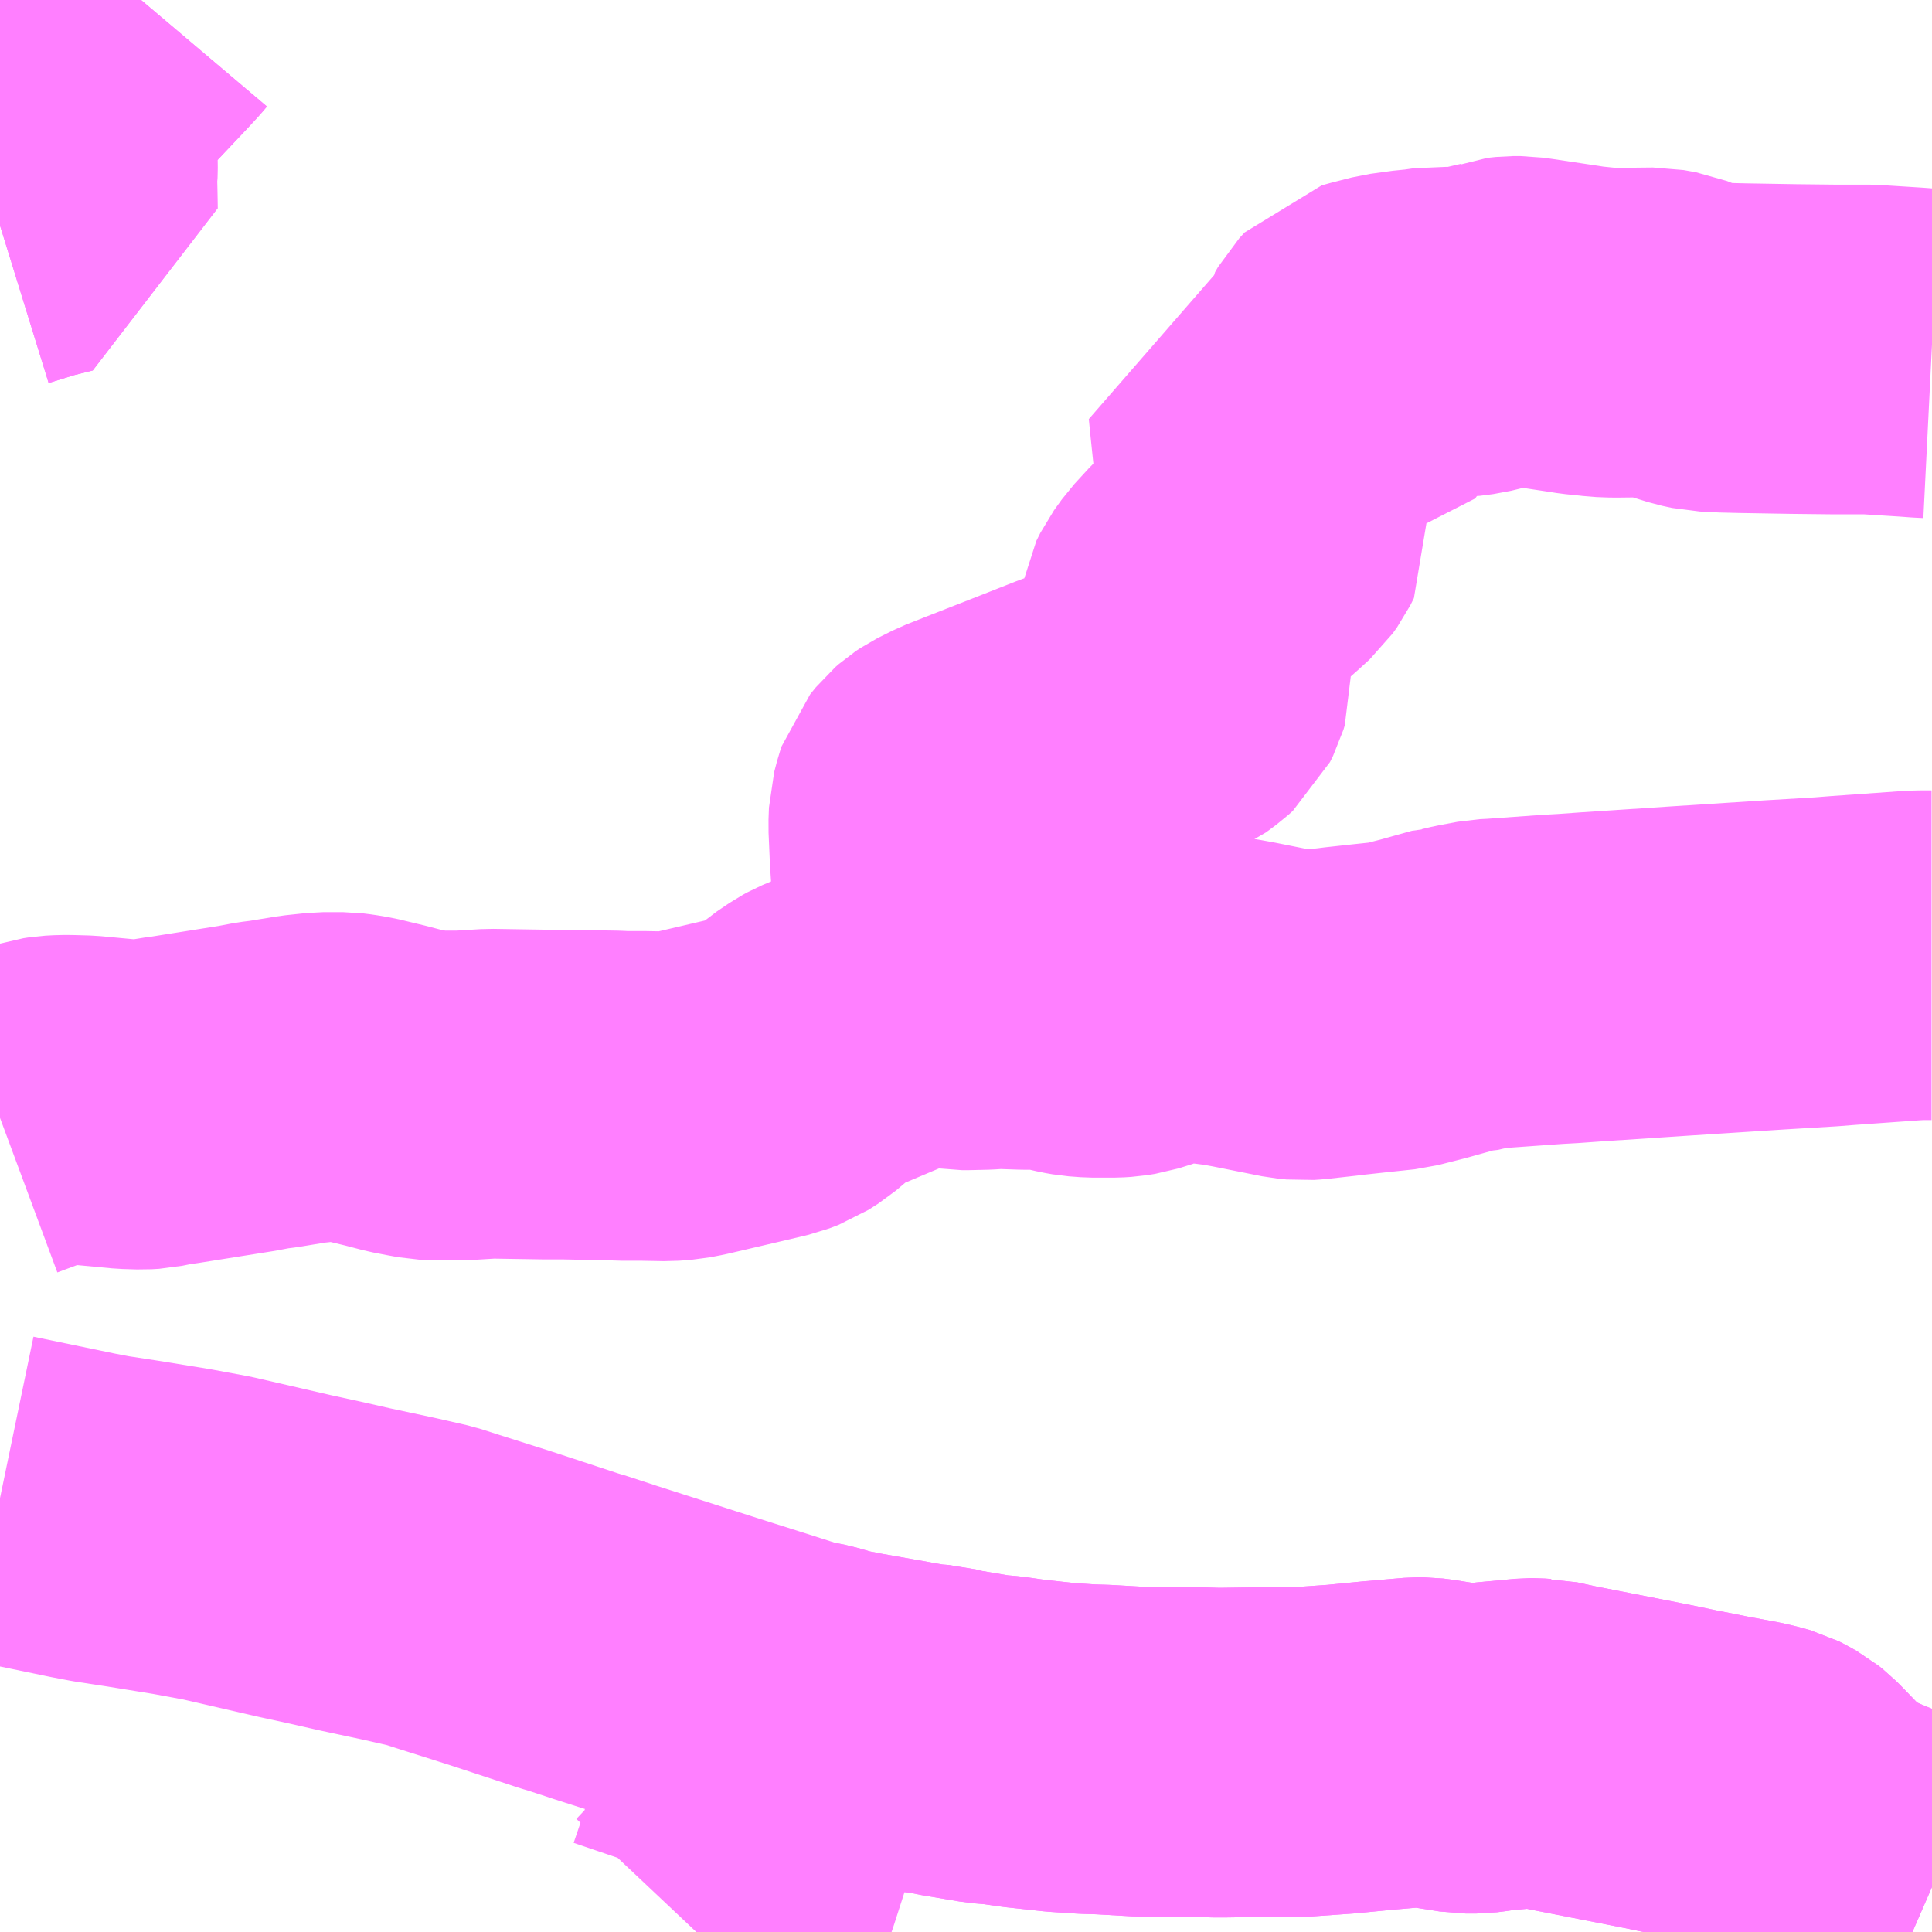 <?xml version="1.0" encoding="UTF-8"?>
<svg  xmlns="http://www.w3.org/2000/svg" xmlns:xlink="http://www.w3.org/1999/xlink" xmlns:go="http://purl.org/svgmap/profile" property="N07_001,N07_002,N07_003,N07_004,N07_005,N07_006,N07_007" viewBox="14027.344 -3735.352 4.395 4.395" go:dataArea="14027.34375 -3735.3515625 4.39453125 4.39453125" >
<globalCoordinateSystem srsName="http://purl.org/crs/84" transform="matrix(100.0,0.0,0.0,-100.0,0.0,0.0)" />
<defs>
 <g id="p0" >
  <circle cx="0.0" cy="0.0" r="3" stroke="green" stroke-width="0.75" vector-effect="non-scaling-stroke" />
 </g>
</defs>
<g fill="none" fill-rule="evenodd" stroke="#FF00FF" stroke-width="0.75" opacity="0.5" vector-effect="non-scaling-stroke" stroke-linejoin="bevel" >
<path content="1,福島交通（株）,016,3.0,3.0,3.5," xlink:title="1" d="M14031.738,-3734.548L14031.718,-3734.549L14031.691,-3734.551L14031.596,-3734.557L14031.514,-3734.557L14031.424,-3734.558L14031.306,-3734.56L14031.265,-3734.561L14031.251,-3734.562L14031.227,-3734.563L14031.204,-3734.568L14031.159,-3734.582L14031.136,-3734.591L14031.108,-3734.596L14031.016,-3734.595L14030.99,-3734.596L14030.982,-3734.597L14030.943,-3734.601L14030.924,-3734.604L14030.824,-3734.619L14030.803,-3734.622L14030.786,-3734.622L14030.767,-3734.62L14030.752,-3734.614L14030.726,-3734.608L14030.693,-3734.6L14030.662,-3734.596L14030.649,-3734.596L14030.613,-3734.598L14030.578,-3734.593L14030.563,-3734.592L14030.512,-3734.585L14030.469,-3734.574L14030.451,-3734.569L14030.439,-3734.556L14030.432,-3734.544L14030.429,-3734.499L14030.425,-3734.481L14030.417,-3734.467L14030.396,-3734.438L14030.246,-3734.438L14030.194,-3734.436L14030.198,-3734.396L14030.205,-3734.329L14030.213,-3734.269L14030.216,-3734.252L14030.223,-3734.174L14030.225,-3734.159L14030.217,-3734.143L14030.207,-3734.129L14030.184,-3734.108L14030.149,-3734.077L14030.116,-3734.051L14030.098,-3734.034L14030.064,-3733.997L14030.046,-3733.972L14030.037,-3733.954L14030.033,-3733.929L14030.034,-3733.903L14030.036,-3733.884L14030.039,-3733.867L14030.042,-3733.853L14030.043,-3733.831L14030.044,-3733.81L14030.041,-3733.8L14030.034,-3733.786L14030.024,-3733.777L14030.001,-3733.76L14029.974,-3733.748L14029.963,-3733.744L14029.905,-3733.721L14029.791,-3733.68L14029.687,-3733.639L14029.59,-3733.601L14029.542,-3733.582L14029.508,-3733.565L14029.499,-3733.559L14029.491,-3733.552L14029.478,-3733.536L14029.474,-3733.524L14029.468,-3733.501L14029.467,-3733.474L14029.47,-3733.405L14029.481,-3733.236L14029.485,-3733.172L14029.486,-3733.166L14029.489,-3733.157L14029.497,-3733.134L14029.498,-3733.127L14029.498,-3733.115L14029.497,-3733.104L14029.485,-3733.075L14029.475,-3733.077L14029.465,-3733.079L14029.452,-3733.078L14029.433,-3733.075L14029.419,-3733.072L14029.408,-3733.068L14029.367,-3733.05"/>
<path content="1,福島交通（株）,020,6.0,5.0,5.0," xlink:title="1" d="M14027.344,-3734.839L14027.412,-3734.86L14027.464,-3734.873L14027.463,-3734.946L14027.464,-3734.966L14027.463,-3735.05L14027.463,-3735.068L14027.463,-3735.112L14027.47,-3735.136L14027.478,-3735.15L14027.49,-3735.165L14027.518,-3735.194L14027.528,-3735.205L14027.629,-3735.312L14027.654,-3735.339L14027.665,-3735.352"/>
<path content="1,福島交通（株）,021,7.0,7.0,7.0," xlink:title="1" d="M14027.344,-3734.839L14027.412,-3734.86L14027.464,-3734.873L14027.463,-3734.946L14027.464,-3734.966L14027.463,-3735.05L14027.463,-3735.068L14027.463,-3735.112L14027.47,-3735.136L14027.478,-3735.15L14027.49,-3735.165L14027.518,-3735.194L14027.528,-3735.205L14027.629,-3735.312L14027.654,-3735.339L14027.665,-3735.352"/>
<path content="1,福島交通（株）,100,4.0,0.0,0.0," xlink:title="1" d="M14027.344,-3732.809L14027.406,-3732.832L14027.454,-3732.847L14027.467,-3732.849L14027.486,-3732.85L14027.503,-3732.85L14027.538,-3732.849L14027.634,-3732.84L14027.667,-3732.839L14027.684,-3732.84L14027.718,-3732.847L14027.735,-3732.849L14027.905,-3732.876L14027.942,-3732.883L14027.966,-3732.886L14028.033,-3732.897L14028.08,-3732.902L14028.103,-3732.902L14028.124,-3732.902L14028.14,-3732.9L14028.164,-3732.896L14028.222,-3732.882L14028.264,-3732.871L14028.295,-3732.865L14028.317,-3732.861L14028.336,-3732.86L14028.344,-3732.86L14028.394,-3732.86L14028.427,-3732.862L14028.46,-3732.864L14028.586,-3732.862L14028.618,-3732.862L14028.631,-3732.862L14028.679,-3732.861L14028.743,-3732.86L14028.759,-3732.859L14028.806,-3732.859L14028.861,-3732.858L14028.888,-3732.86L14028.914,-3732.865L14029.038,-3732.894L14029.097,-3732.908L14029.118,-3732.916L14029.14,-3732.93L14029.185,-3732.968L14029.213,-3732.987L14029.224,-3732.993L14029.352,-3733.047L14029.367,-3733.05L14029.408,-3733.068L14029.419,-3733.072L14029.433,-3733.075L14029.452,-3733.078L14029.465,-3733.079L14029.475,-3733.077L14029.485,-3733.075L14029.52,-3733.067L14029.533,-3733.065L14029.541,-3733.065L14029.584,-3733.066L14029.615,-3733.068L14029.674,-3733.066L14029.712,-3733.066L14029.738,-3733.065L14029.758,-3733.061L14029.773,-3733.056L14029.786,-3733.053L14029.803,-3733.05L14029.83,-3733.048L14029.878,-3733.048L14029.894,-3733.049L14029.913,-3733.052L14029.945,-3733.062L14029.962,-3733.07L14029.975,-3733.075L14029.987,-3733.078L14030.015,-3733.082L14030.035,-3733.082L14030.064,-3733.081L14030.101,-3733.078L14030.14,-3733.073L14030.173,-3733.067L14030.183,-3733.065L14030.288,-3733.044L14030.308,-3733.042L14030.323,-3733.043L14030.386,-3733.05L14030.402,-3733.052L14030.457,-3733.058L14030.523,-3733.065L14030.582,-3733.08L14030.657,-3733.101L14030.665,-3733.101L14030.686,-3733.106L14030.729,-3733.114L14030.749,-3733.115L14030.875,-3733.124L14030.911,-3733.126L14030.967,-3733.13L14031.119,-3733.14L14031.164,-3733.143L14031.381,-3733.157L14031.498,-3733.164L14031.536,-3733.167L14031.691,-3733.178L14031.712,-3733.179L14031.738,-3733.179"/>
<path content="1,福島交通（株）,117,3.0,0.0,0.0," xlink:title="1" d="M14027.344,-3731.944L14027.532,-3731.905L14027.574,-3731.897L14027.646,-3731.886L14027.757,-3731.868L14027.838,-3731.853L14028.016,-3731.812L14028.085,-3731.797L14028.151,-3731.782L14028.254,-3731.76L14028.324,-3731.744L14028.358,-3731.733L14028.481,-3731.694L14028.551,-3731.671L14028.639,-3731.642L14028.656,-3731.637L14028.705,-3731.621L14028.72,-3731.616L14028.957,-3731.54L14029.055,-3731.509L14029.149,-3731.479L14029.158,-3731.477L14029.193,-3731.47L14029.234,-3731.458L14029.28,-3731.449L14029.393,-3731.429L14029.404,-3731.427L14029.421,-3731.424L14029.435,-3731.421L14029.473,-3731.418L14029.501,-3731.411L14029.59,-3731.396L14029.625,-3731.393L14029.667,-3731.387L14029.674,-3731.386L14029.757,-3731.377L14029.818,-3731.373L14029.853,-3731.372L14029.94,-3731.367L14030.006,-3731.367L14030.079,-3731.366L14030.111,-3731.365L14030.126,-3731.365L14030.262,-3731.367L14030.296,-3731.366L14030.395,-3731.373L14030.477,-3731.381L14030.57,-3731.389L14030.58,-3731.389L14030.596,-3731.387L14030.678,-3731.374L14030.689,-3731.374L14030.703,-3731.374L14030.719,-3731.376L14030.739,-3731.379L14030.825,-3731.387L14030.832,-3731.387L14030.846,-3731.386L14030.852,-3731.386L14030.875,-3731.381L14030.898,-3731.376L14031.117,-3731.333L14031.179,-3731.32L14031.19,-3731.318L14031.25,-3731.306L14031.32,-3731.293L14031.345,-3731.287L14031.359,-3731.283L14031.367,-3731.279L14031.383,-3731.27L14031.393,-3731.262L14031.403,-3731.252L14031.458,-3731.195L14031.498,-3731.162L14031.511,-3731.154L14031.54,-3731.143L14031.555,-3731.135L14031.584,-3731.123L14031.623,-3731.107L14031.738,-3731.057"/>
<path content="1,福島交通（株）,118,2.0,0.0,0.0," xlink:title="1" d="M14028.928,-3730.957L14028.994,-3731.027L14028.999,-3731.031L14029.004,-3731.039L14029.021,-3731.089L14029.03,-3731.117L14029.04,-3731.148L14029.077,-3731.263L14029.114,-3731.376L14029.119,-3731.391L14029.149,-3731.479L14029.158,-3731.477L14029.193,-3731.47L14029.234,-3731.458L14029.28,-3731.449L14029.393,-3731.429L14029.404,-3731.427L14029.421,-3731.424L14029.435,-3731.421L14029.473,-3731.418L14029.501,-3731.411L14029.59,-3731.396L14029.625,-3731.393L14029.667,-3731.387L14029.674,-3731.386L14029.757,-3731.377L14029.818,-3731.373L14029.853,-3731.372L14029.94,-3731.367L14030.006,-3731.367L14030.079,-3731.366L14030.111,-3731.365L14030.126,-3731.365L14030.262,-3731.367L14030.296,-3731.366L14030.395,-3731.373L14030.477,-3731.381L14030.57,-3731.389L14030.58,-3731.389L14030.596,-3731.387L14030.678,-3731.374L14030.689,-3731.374L14030.703,-3731.374L14030.719,-3731.376L14030.739,-3731.379L14030.825,-3731.387L14030.832,-3731.387L14030.846,-3731.386L14030.852,-3731.386L14030.875,-3731.381L14030.898,-3731.376L14031.117,-3731.333L14031.179,-3731.32L14031.19,-3731.318L14031.25,-3731.306L14031.32,-3731.293L14031.345,-3731.287L14031.359,-3731.283L14031.367,-3731.279L14031.383,-3731.27L14031.393,-3731.262L14031.403,-3731.252L14031.458,-3731.195L14031.498,-3731.162L14031.511,-3731.154L14031.54,-3731.143L14031.555,-3731.135L14031.584,-3731.123L14031.623,-3731.107L14031.738,-3731.057"/>
</g>
</svg>
